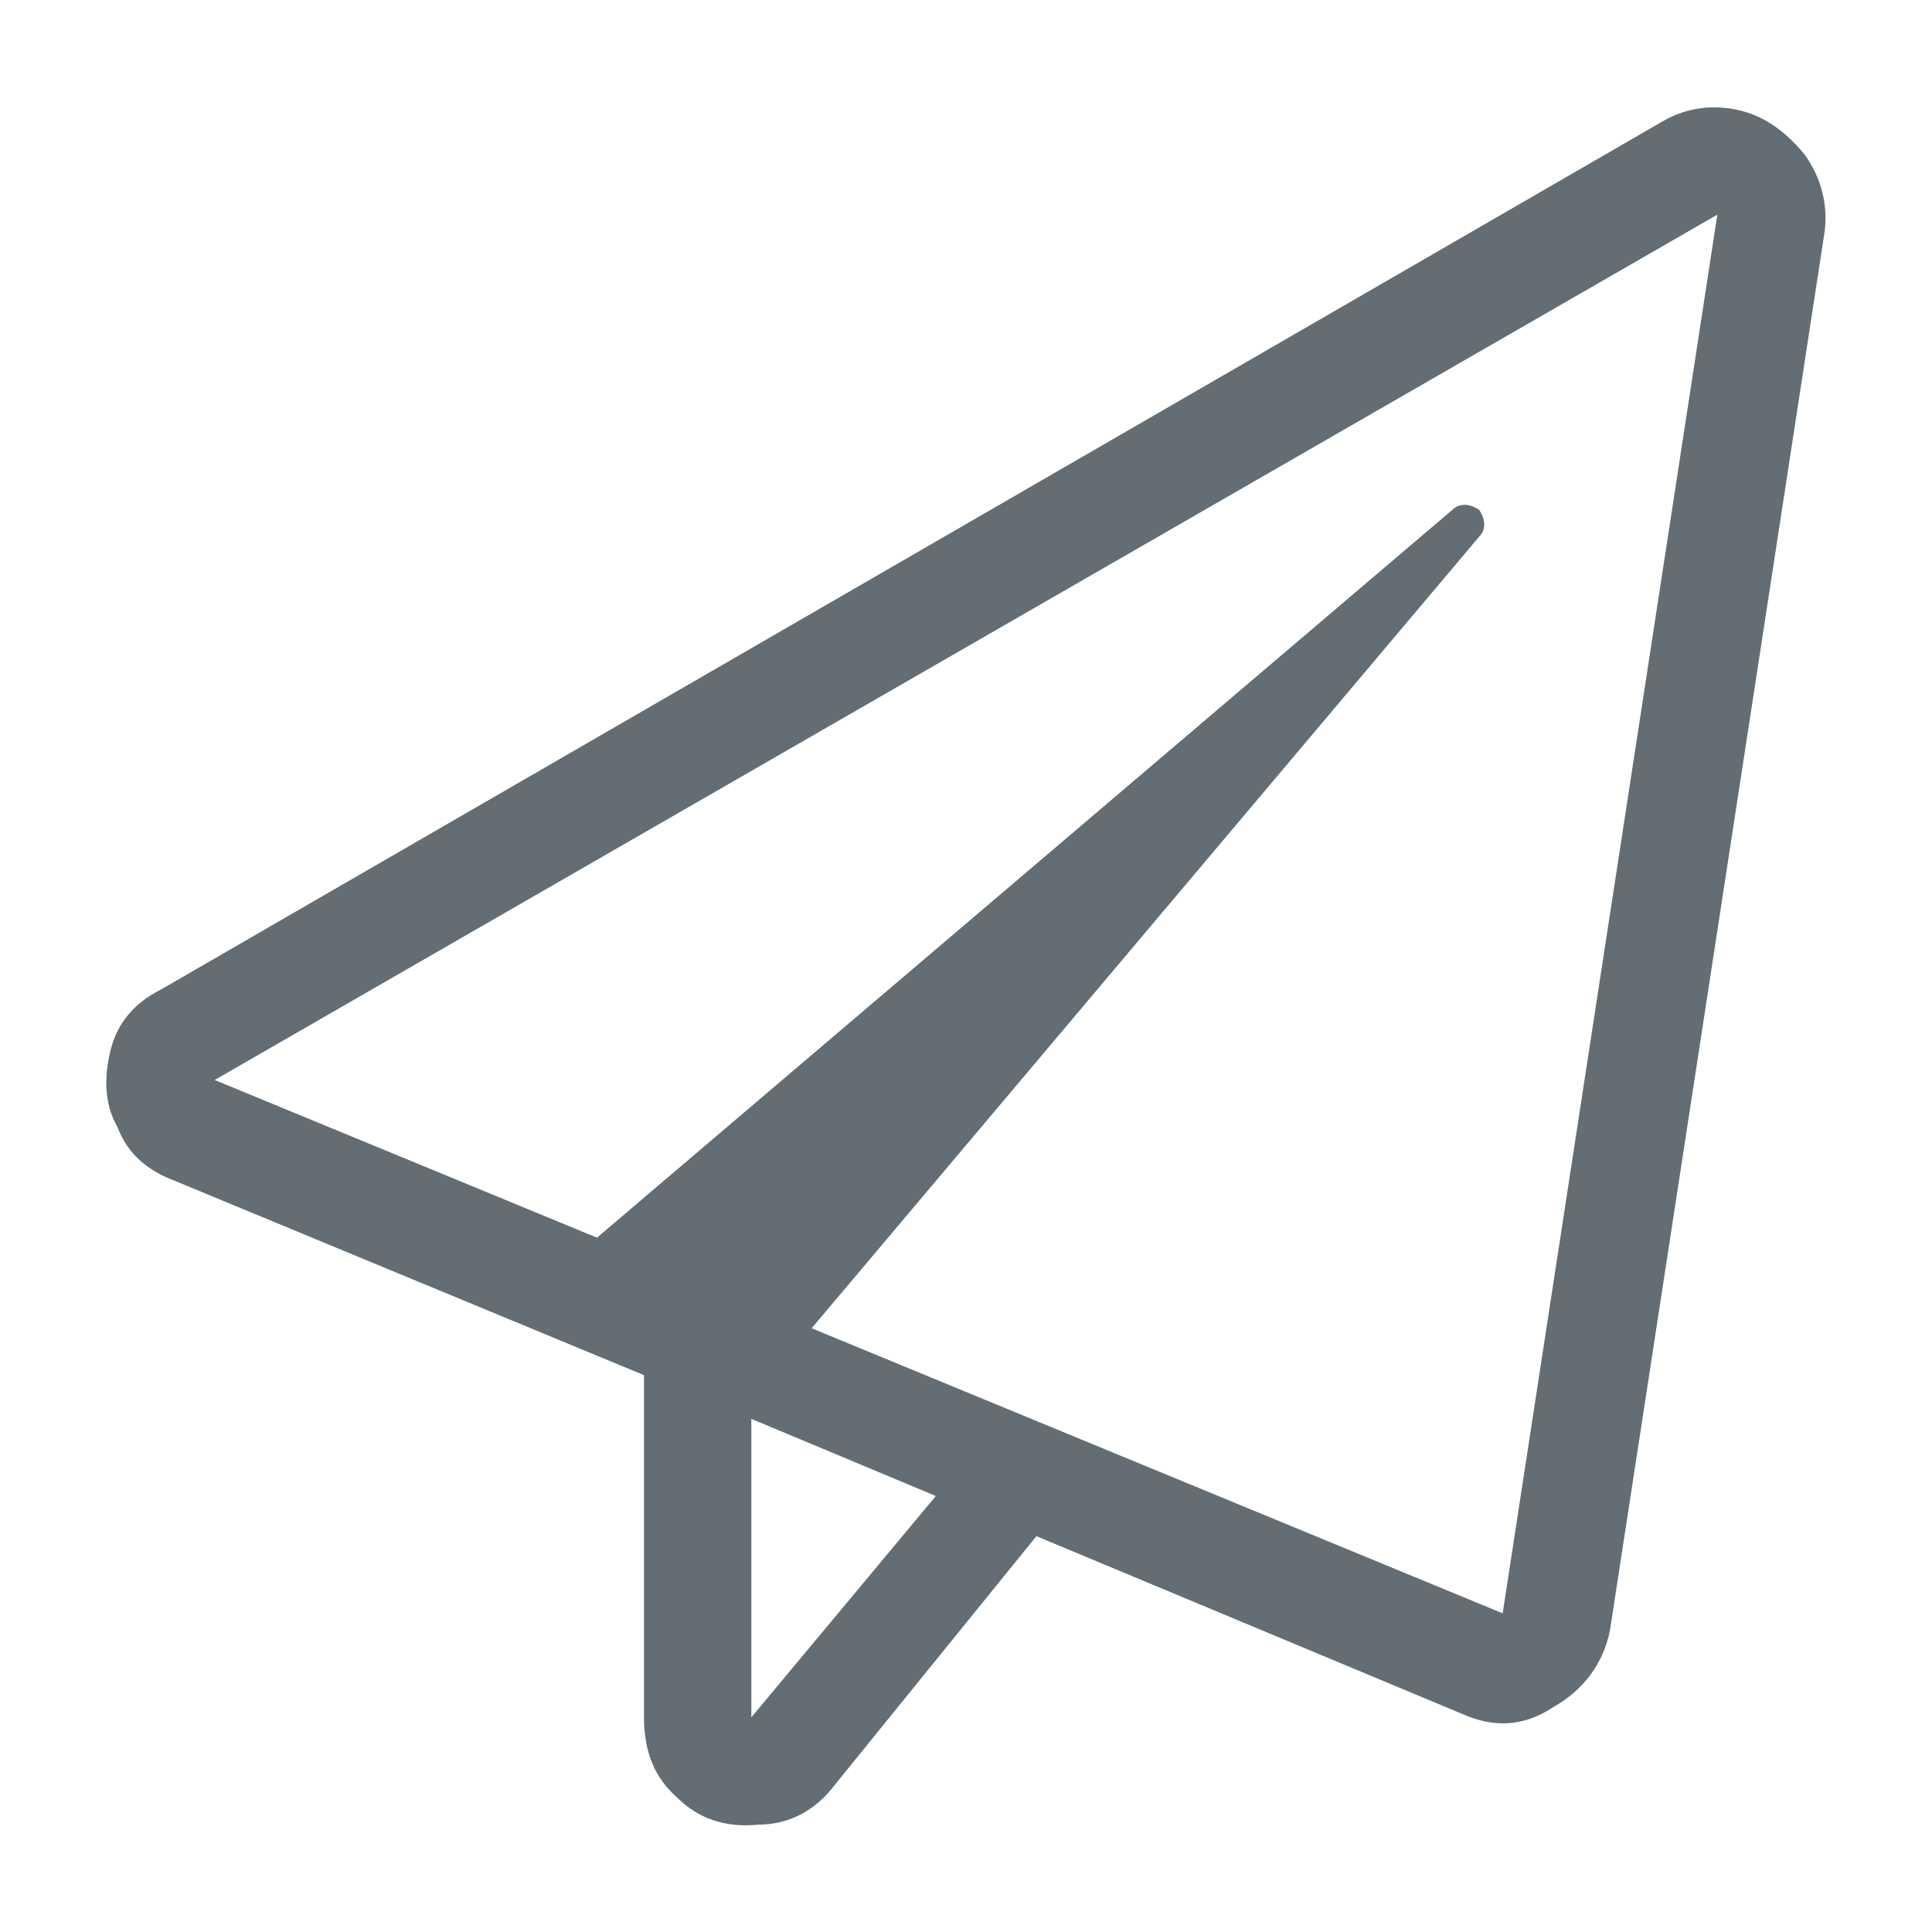 <svg width="18" height="18" viewBox="0 0 18 18" fill="none" xmlns="http://www.w3.org/2000/svg">
<path d="M15.5 1.125C15.719 1 15.969 0.969 16.219 1.031C16.469 1.094 16.656 1.25 16.812 1.438C16.969 1.656 17.031 1.906 17 2.156L15 15.188C14.938 15.5 14.75 15.75 14.469 15.906C14.188 16.094 13.906 16.094 13.625 15.969L9.656 14.312L7.781 16.625C7.594 16.875 7.344 17 7.062 17C6.75 17.031 6.5 16.938 6.312 16.75C6.094 16.562 6 16.312 6 16V12.812L1.625 11C1.375 10.906 1.188 10.75 1.094 10.5C0.969 10.281 0.969 10.031 1.031 9.781C1.094 9.531 1.25 9.344 1.5 9.219L15.5 1.125ZM7 16L8.719 13.938L7 13.219V16ZM14 15.031L16 2L2 10.062L5.562 11.531L13.531 4.75C13.594 4.688 13.688 4.688 13.781 4.75C13.844 4.844 13.844 4.938 13.781 5L7.562 12.375L14 15.031Z" fill="#636D73"/>
</svg>
